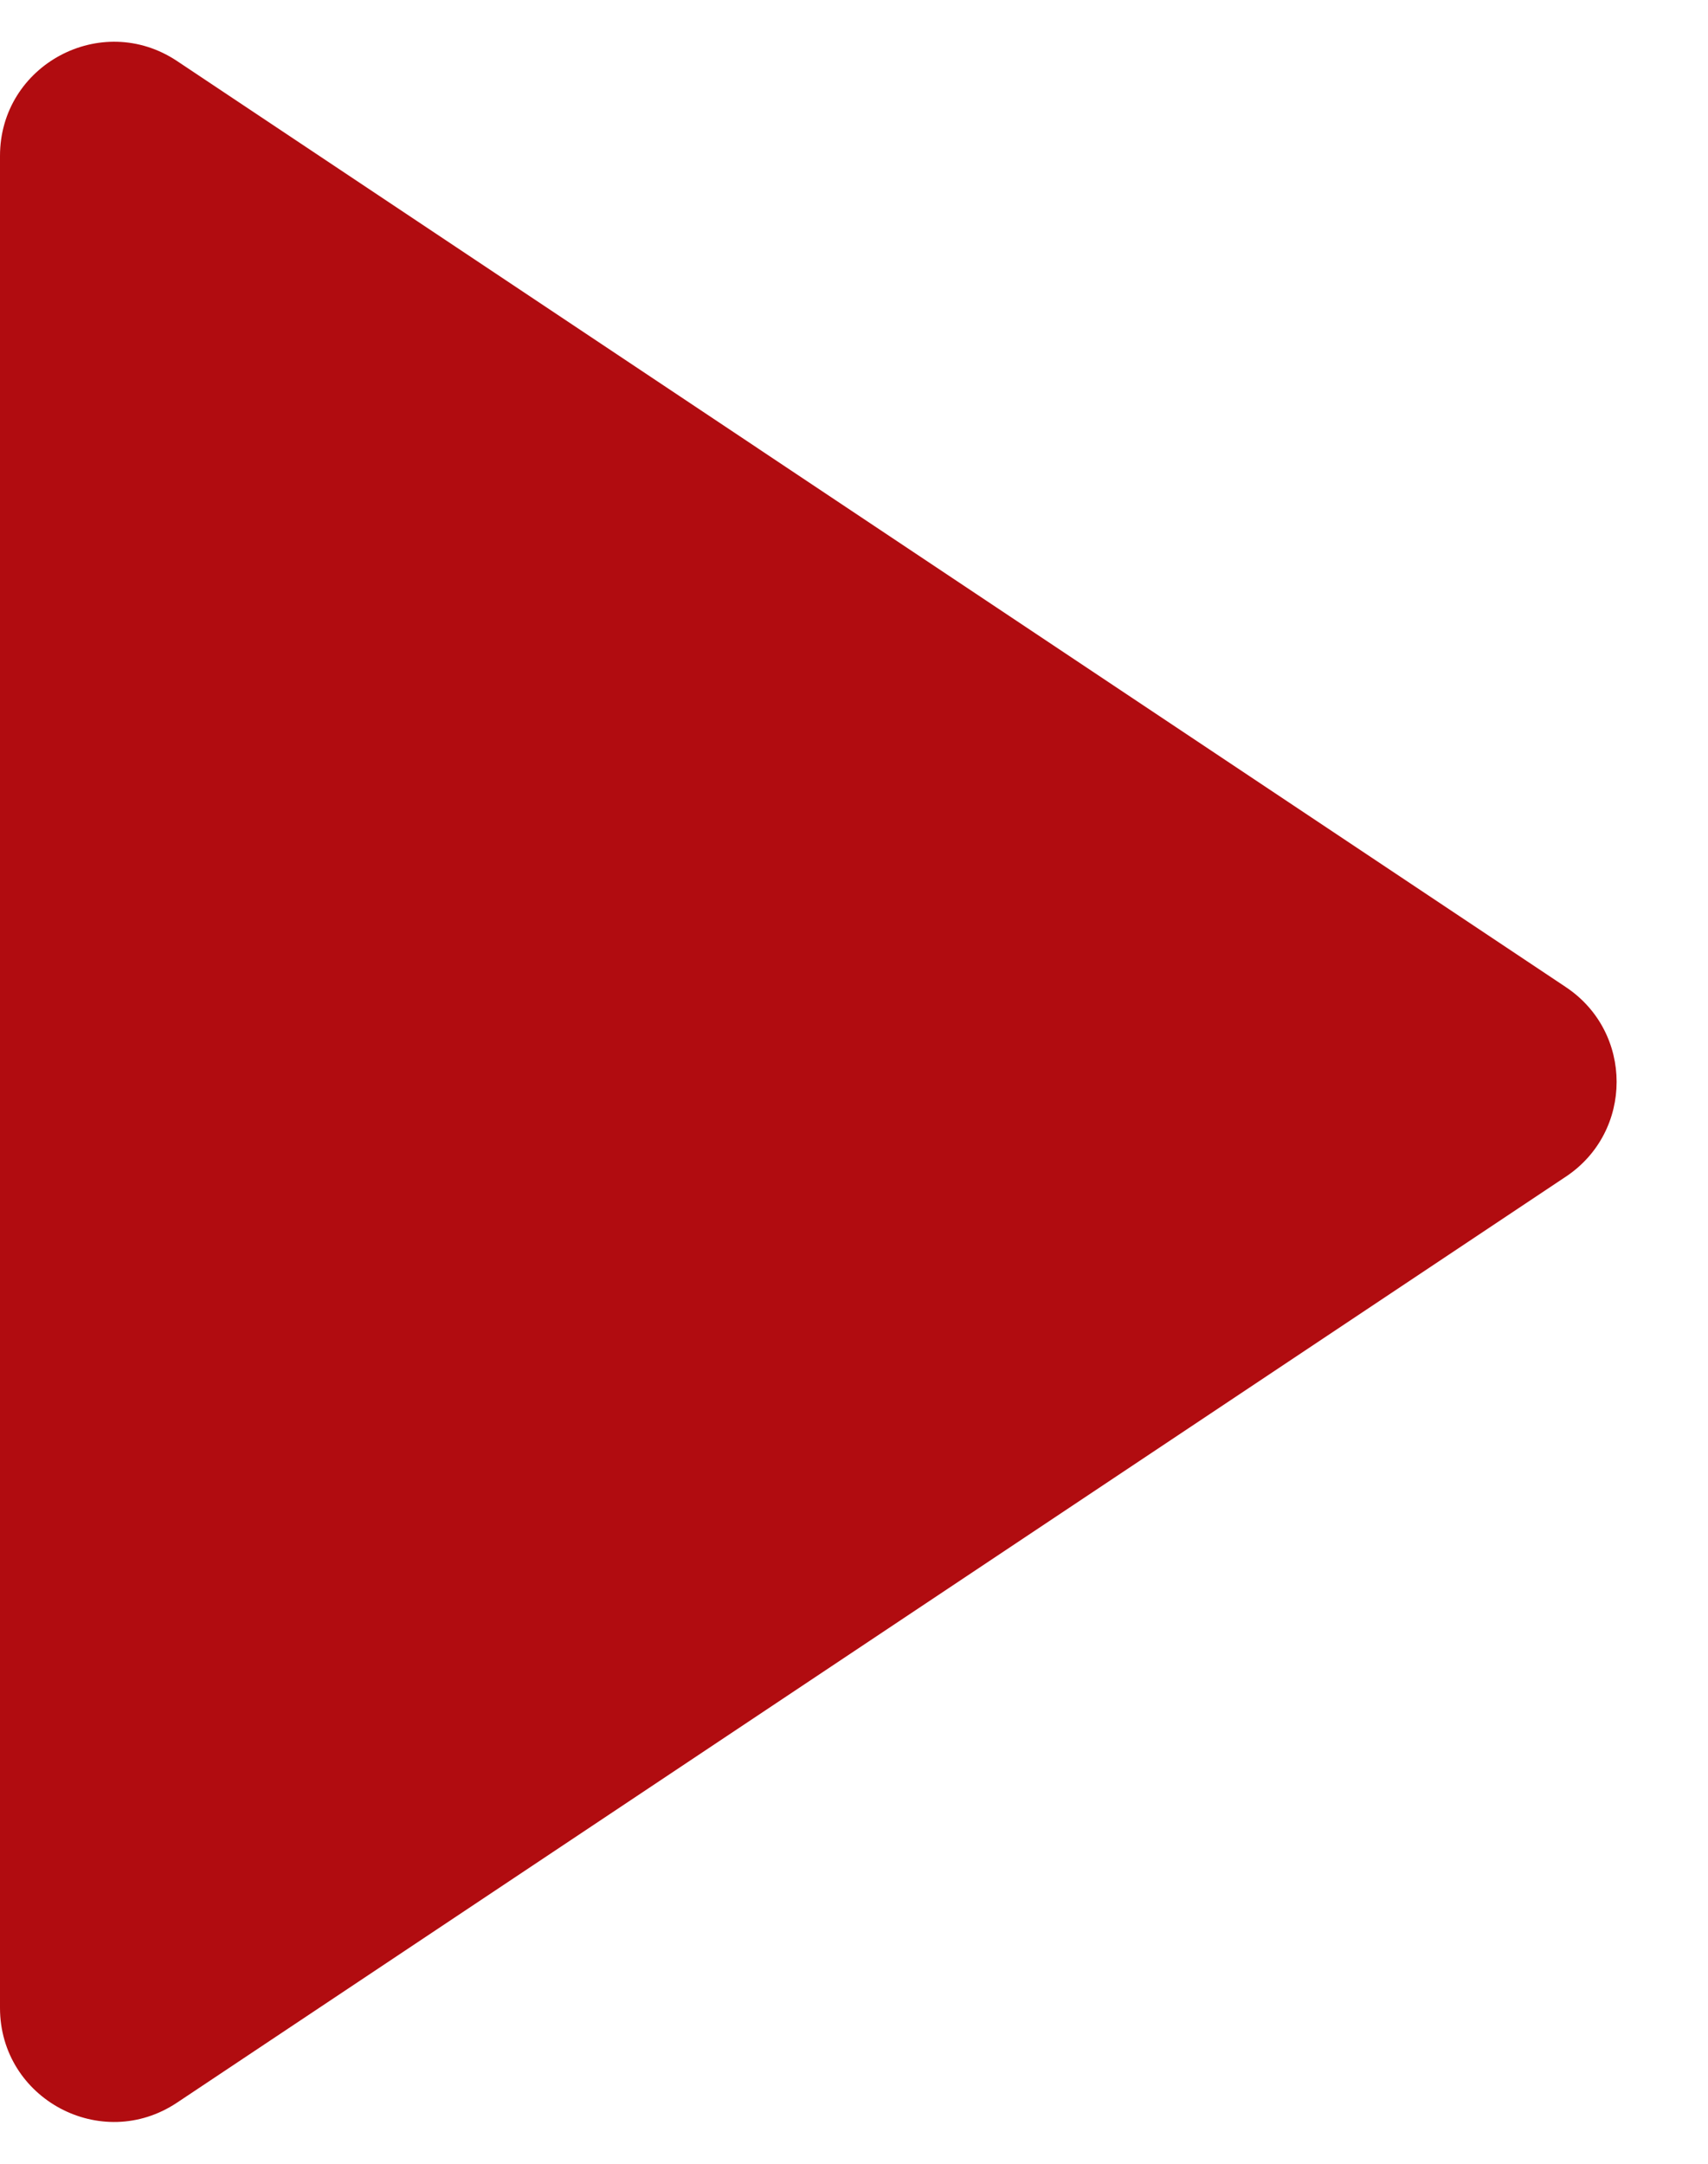 <svg width="15" height="19" viewBox="0 0 15 19" fill="none" xmlns="http://www.w3.org/2000/svg">
<path d="M0 1.369C0 0.57 0.89 0.093 1.555 0.536L13.752 8.668C14.346 9.064 14.346 9.936 13.752 10.332L1.555 18.463C0.89 18.907 0 18.43 0 17.631V1.369Z" fill="#B10C10"/>
</svg>
